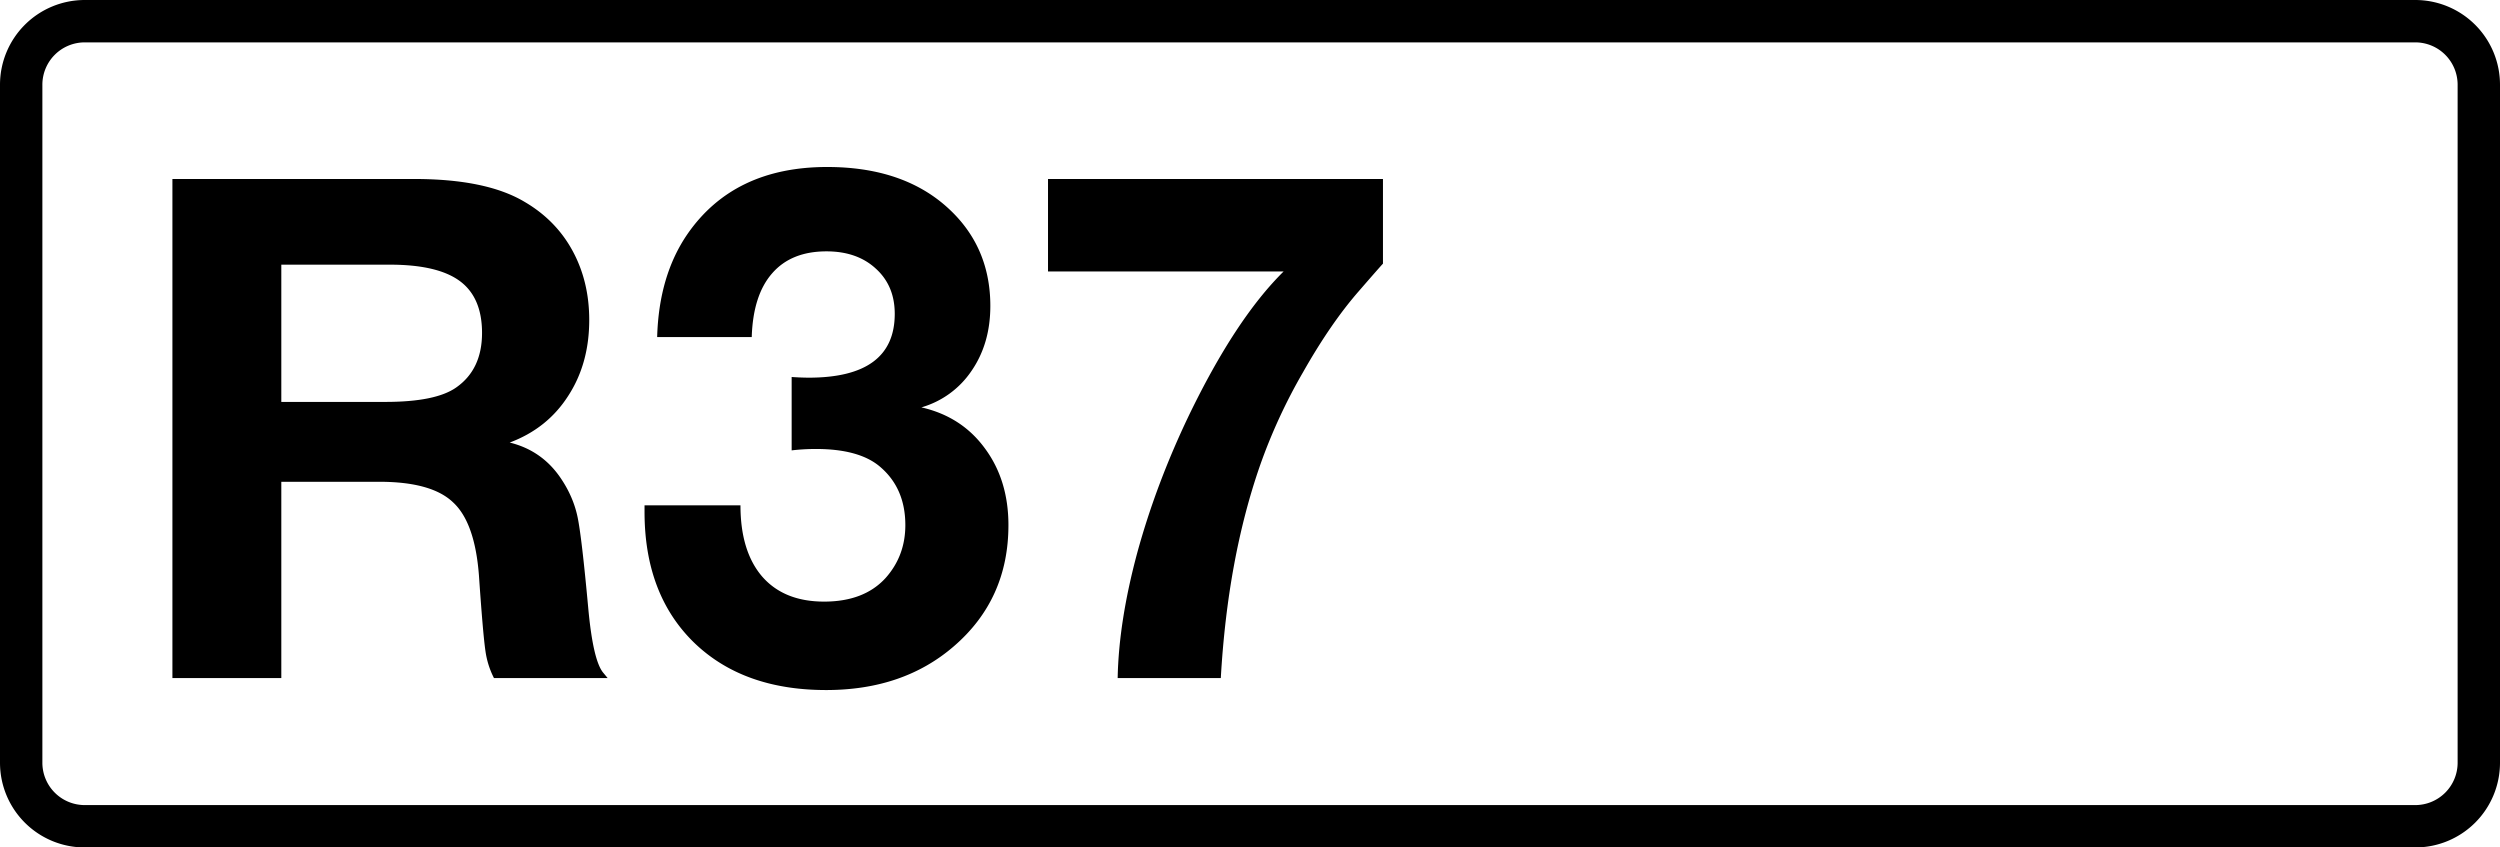 <svg class="color-immutable" xmlns="http://www.w3.org/2000/svg" width="59" height="20" fill="none" viewBox="0 0 59 20"><g clip-path="url(#a)"><path stroke="#000" d="M.5 2A1.5 1.5 0 0 1 2 .5h55A1.5 1.5 0 0 1 58.5 2v16a1.5 1.5 0 0 1-1.5 1.5H2A1.5 1.5 0 0 1 .5 18z"/><path fill="#000" d="M4.069 4.224h5.704q1.692 0 2.594.532.749.434 1.144 1.16.395.725.395 1.635 0 1.032-.5 1.797-.491.765-1.377 1.096.78.192 1.224.87.282.426.379.894.097.467.25 2.135.112 1.224.346 1.523l.113.137h-2.683a2 2 0 0 1-.201-.637q-.058-.387-.154-1.788-.096-1.25-.612-1.724-.507-.484-1.74-.484H6.639v4.633h-2.57zm2.57 2.022v3.239h2.457q1.184 0 1.668-.339.612-.426.612-1.289 0-.837-.524-1.224t-1.651-.387zM15.509 7.954q.04-1.45.717-2.433 1.096-1.58 3.295-1.58 1.692 0 2.731.863 1.12.935 1.12 2.417 0 .886-.443 1.53a2.14 2.14 0 0 1-1.184.863q.95.217 1.498.967.556.75.556 1.812 0 1.75-1.289 2.86-1.193 1.032-3.013 1.032-1.974 0-3.134-1.136-1.152-1.136-1.152-3.07v-.153h2.264q0 1.087.515 1.684.516.588 1.459.588.942 0 1.45-.556.467-.523.467-1.249 0-.87-.596-1.377-.491-.42-1.515-.42-.29 0-.572.033V8.897q.21.015.403.016 2.03 0 2.03-1.507 0-.66-.443-1.063-.442-.411-1.168-.411-.83 0-1.28.516-.453.514-.484 1.506zM32.638 4.224v1.998q-.097.104-.573.653-.66.756-1.313 1.909a13 13 0 0 0-1.015 2.2q-.765 2.199-.926 5.019h-2.434q.025-1.33.46-2.949.442-1.62 1.216-3.239 1.104-2.287 2.24-3.408h-5.56V4.224z"/></g><defs><clipPath id="a"><path fill="#fff" d="M0 0h59v20H0z"/></clipPath></defs></svg>